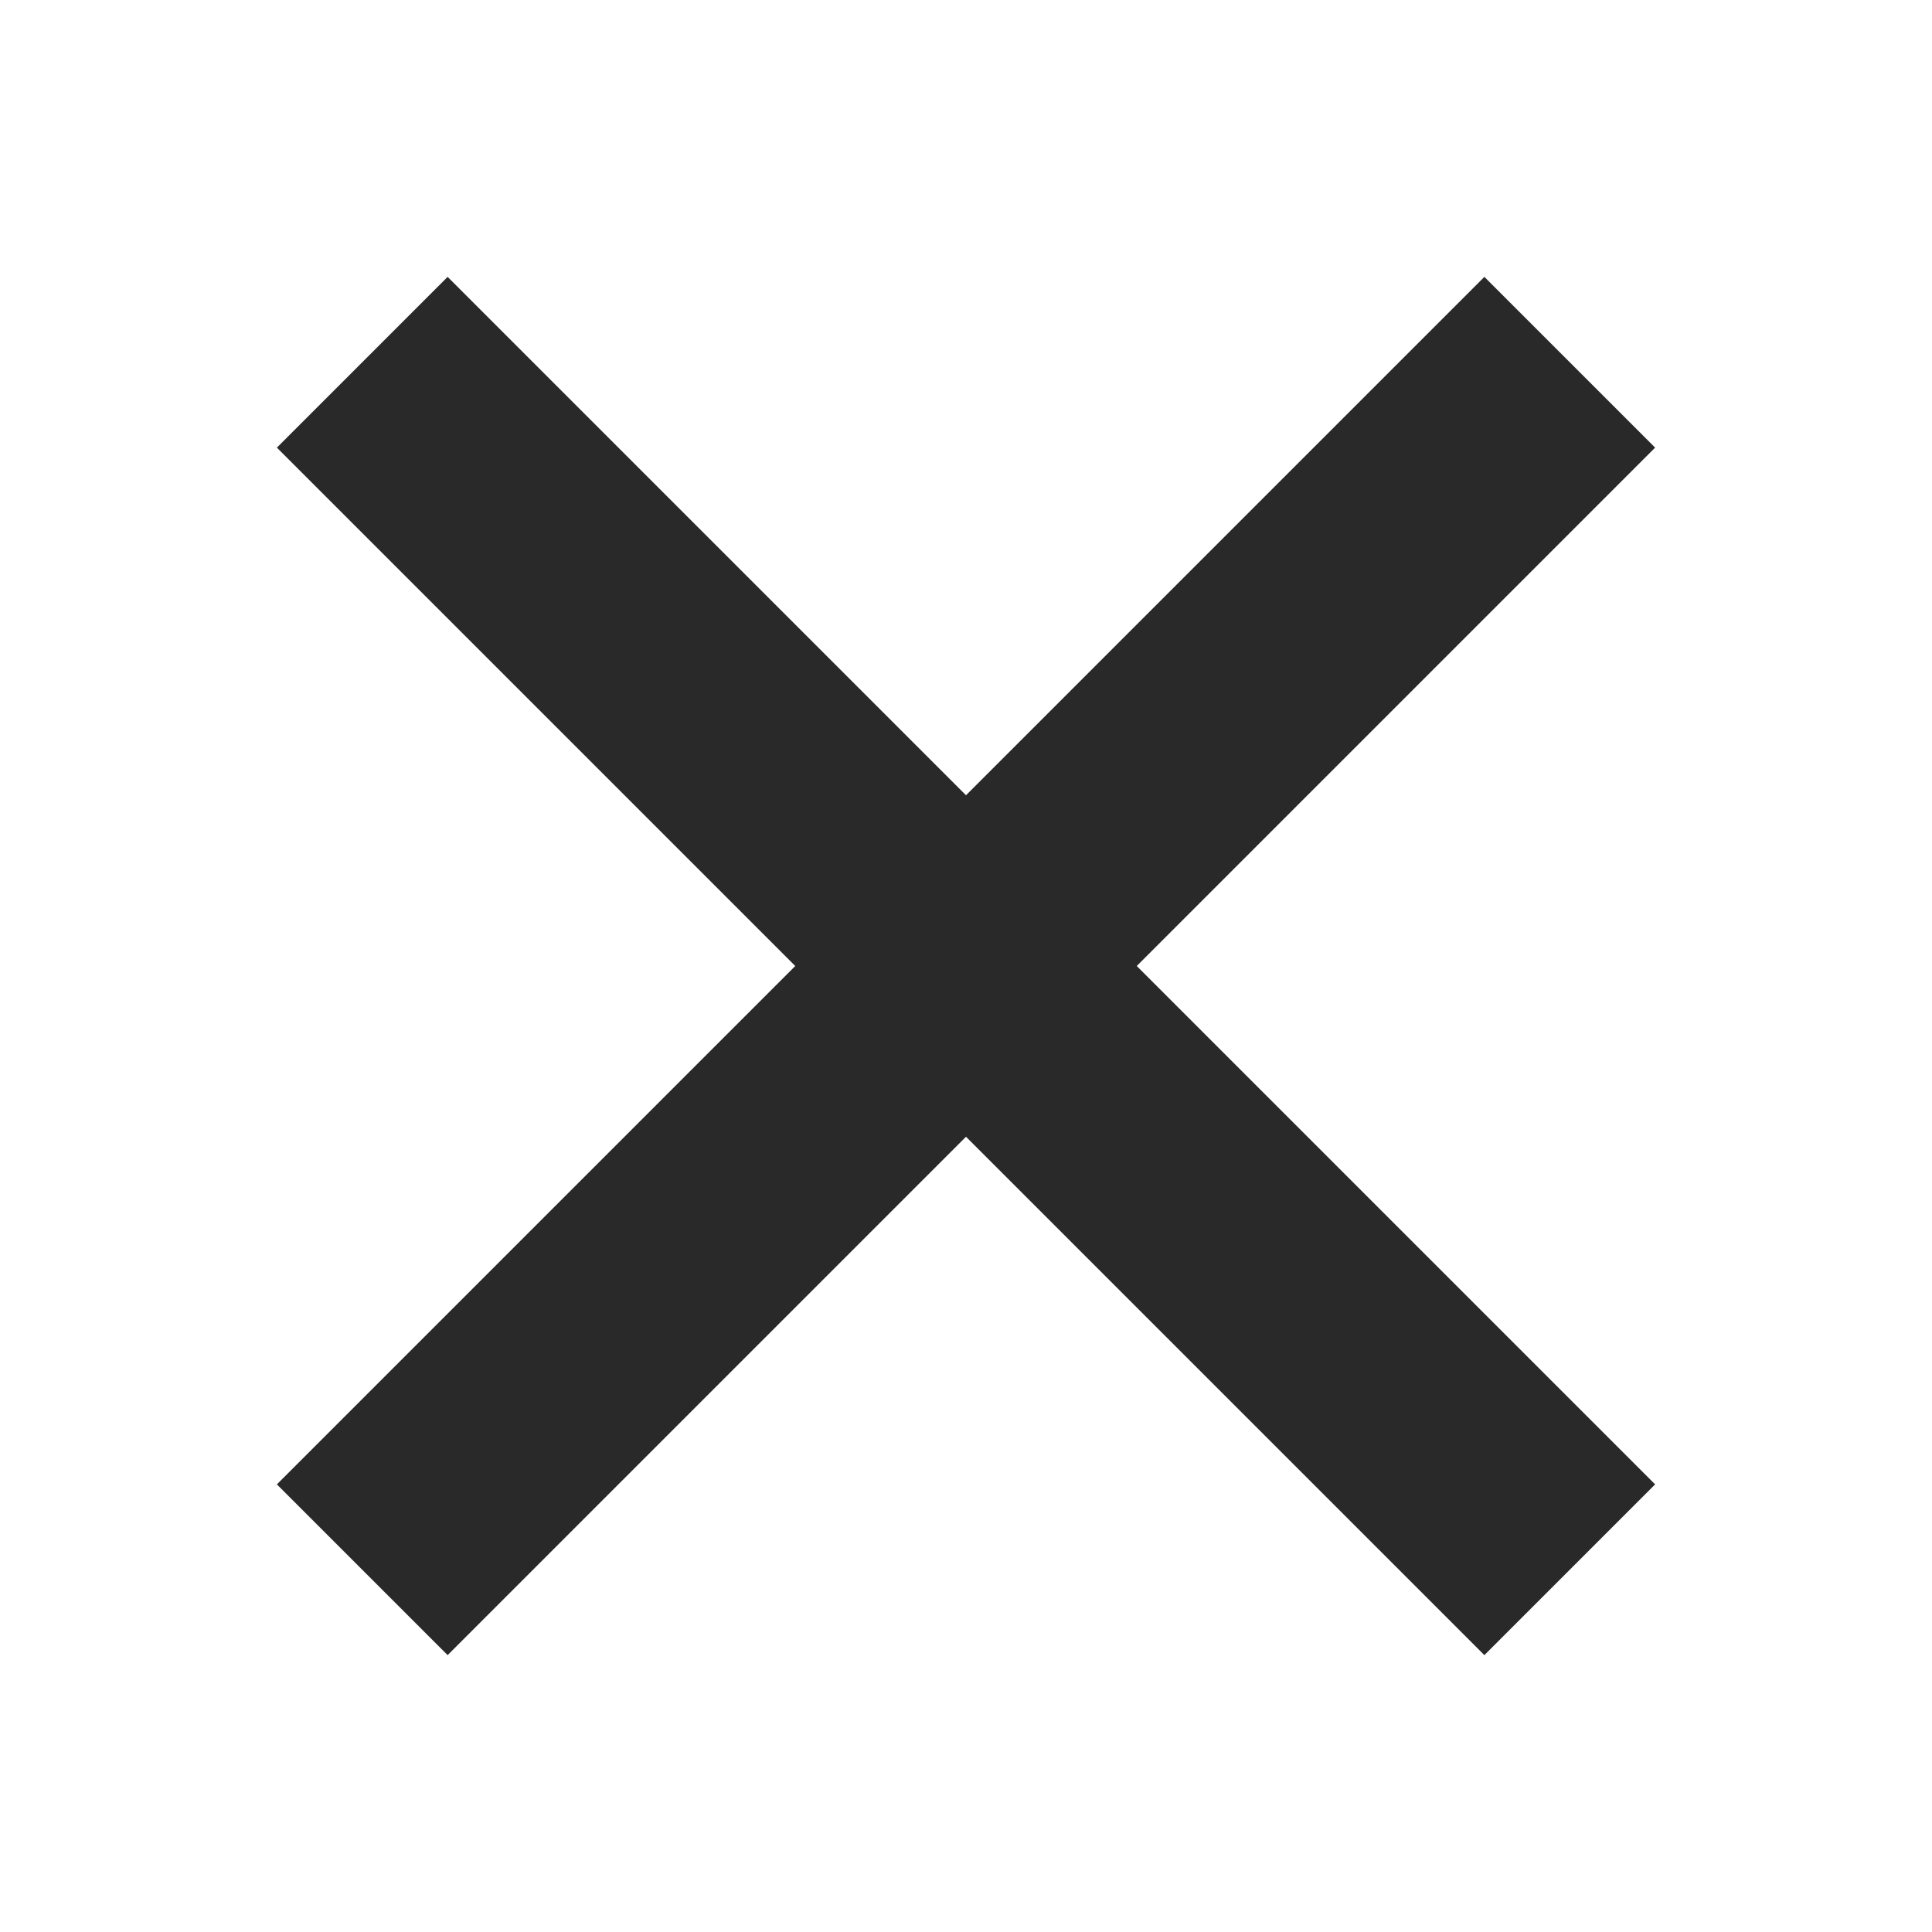 <?xml version="1.0" standalone="no"?><!DOCTYPE svg PUBLIC "-//W3C//DTD SVG 1.1//EN" "http://www.w3.org/Graphics/SVG/1.1/DTD/svg11.dtd"><svg t="1602247569084" class="icon" viewBox="0 0 1024 1024" version="1.1" xmlns="http://www.w3.org/2000/svg" p-id="2522" xmlns:xlink="http://www.w3.org/1999/xlink" width="32" height="32"><defs><style type="text/css"></style></defs><path d="M512 421.504l274.752-274.752 90.496 90.496L602.496 512l274.752 274.752-90.496 90.496L512 602.496l-274.752 274.752-90.496-90.496L421.504 512 146.752 237.248l90.496-90.496z" p-id="2523" data-spm-anchor-id="a313x.7781069.0.i1" class="selected" fill="#292929"></path></svg>